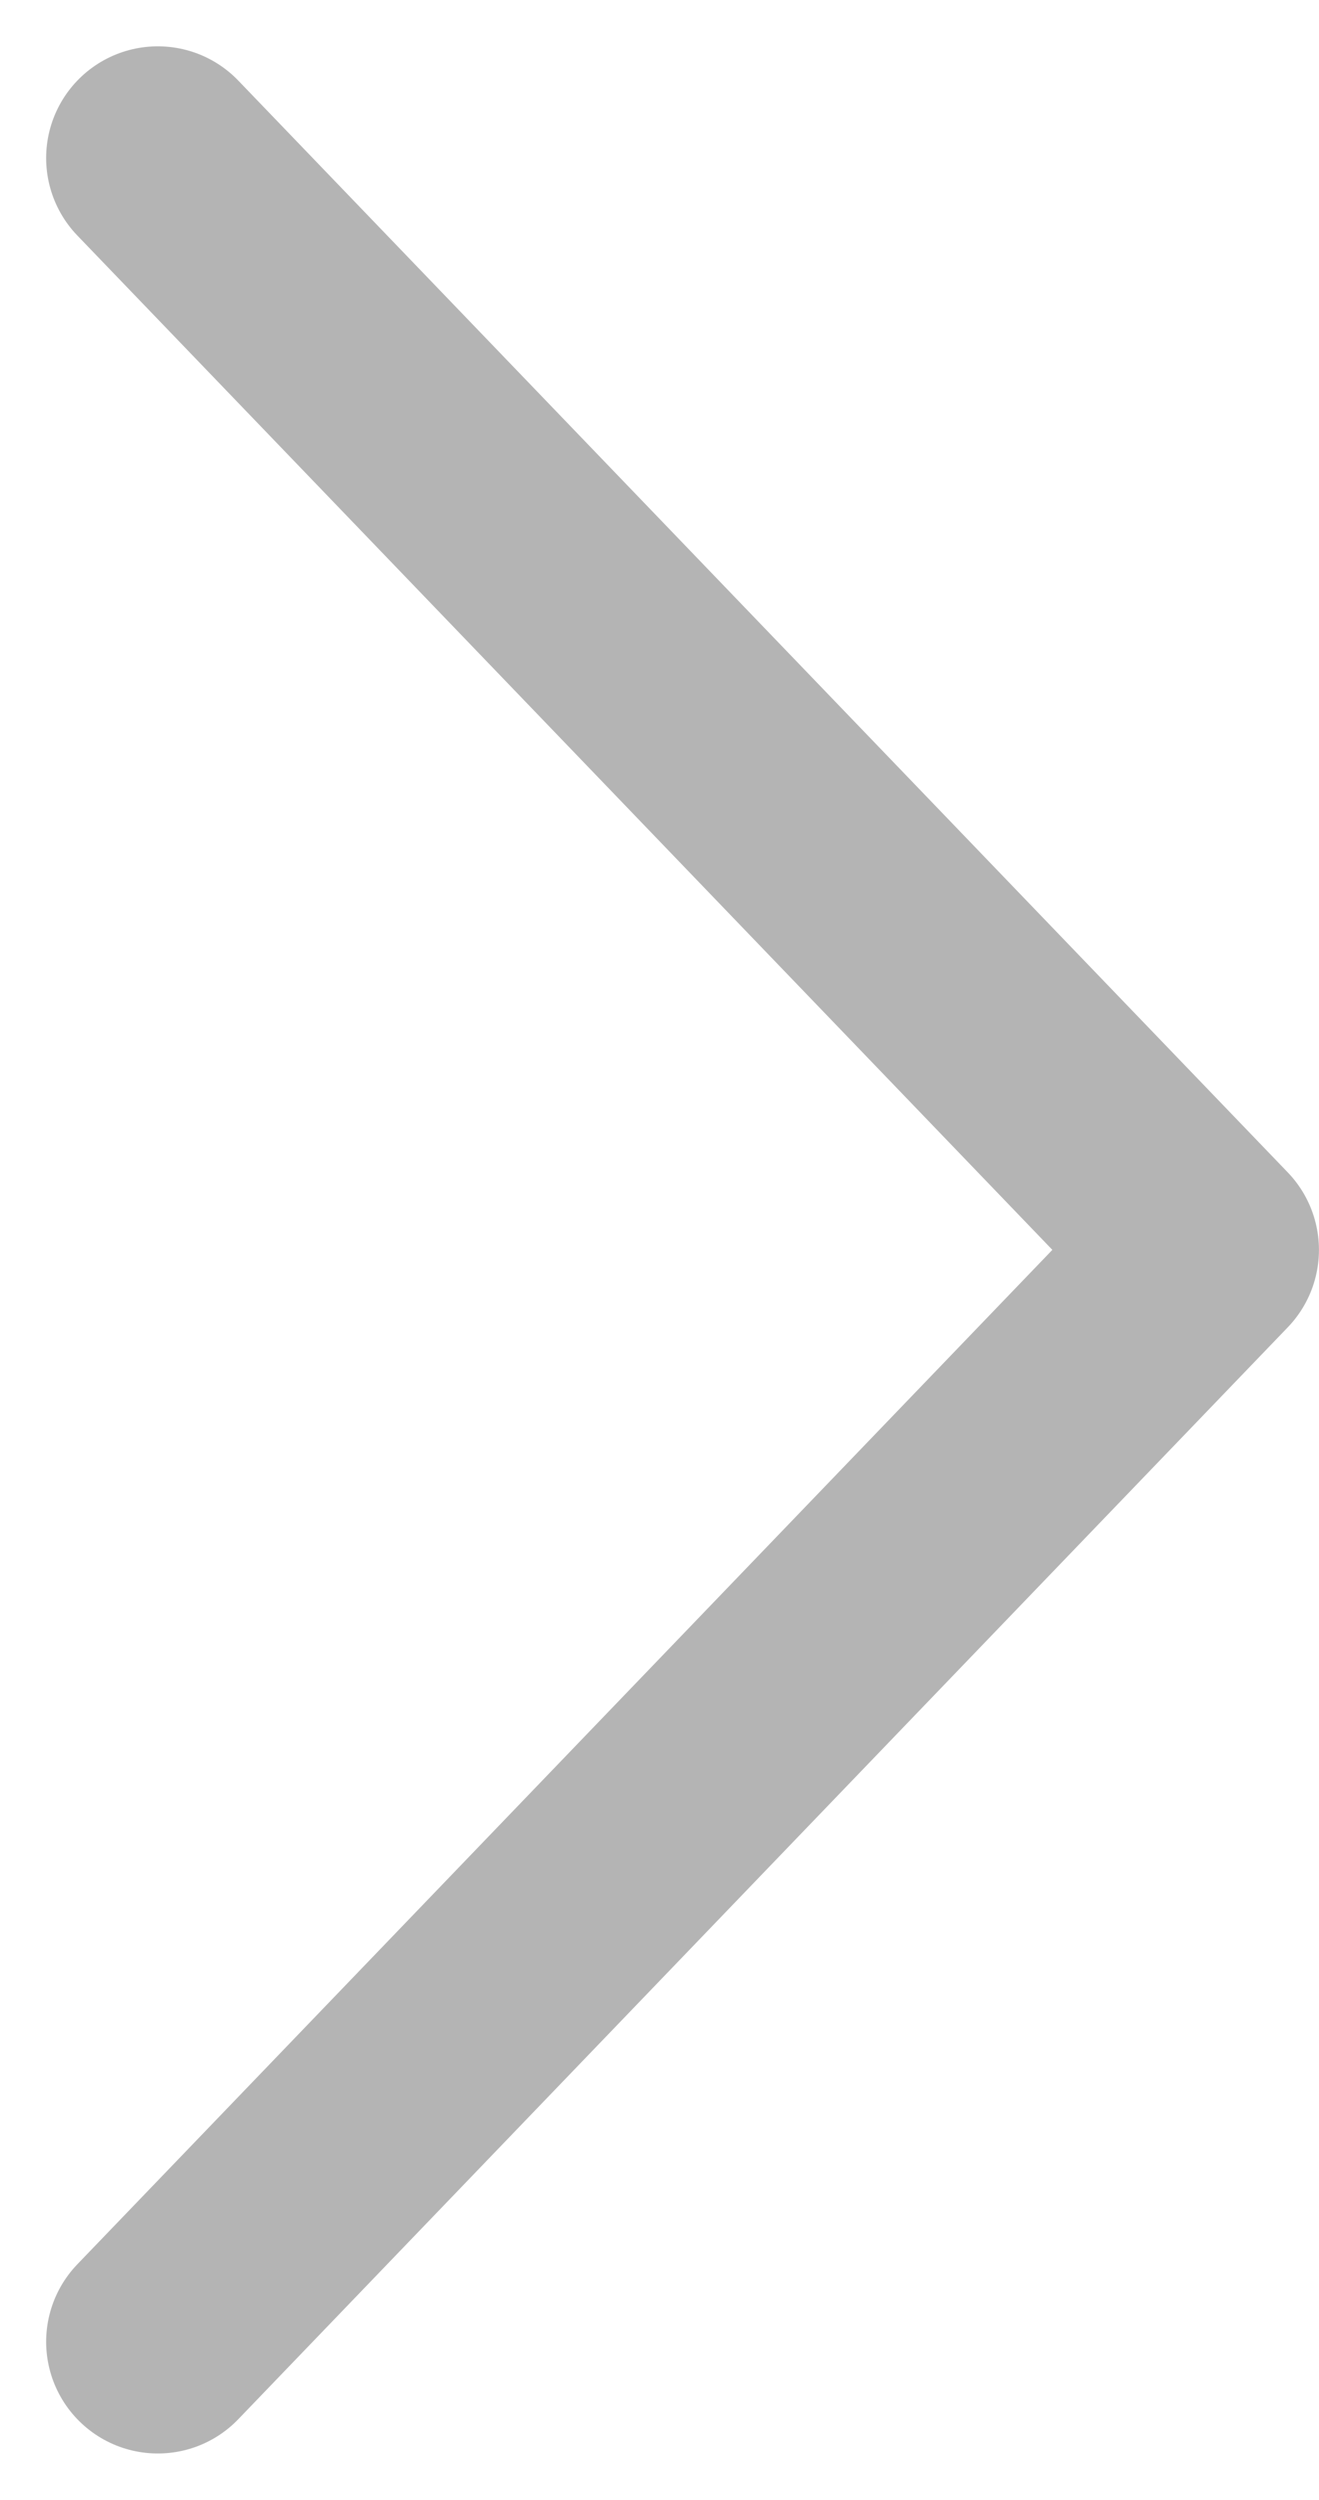 <svg xmlns="http://www.w3.org/2000/svg" width="70.876" height="134.226" viewBox="0 0 70.876 134.226">
  <path id="next2" d="M10685.8,8110.555l56.393-58.63L10685.8,7993.3" transform="translate(-10677.32 -7984.813)" fill="none" stroke="#b4b4b4" stroke-linecap="round" stroke-linejoin="round" stroke-width="12"/>
</svg>
